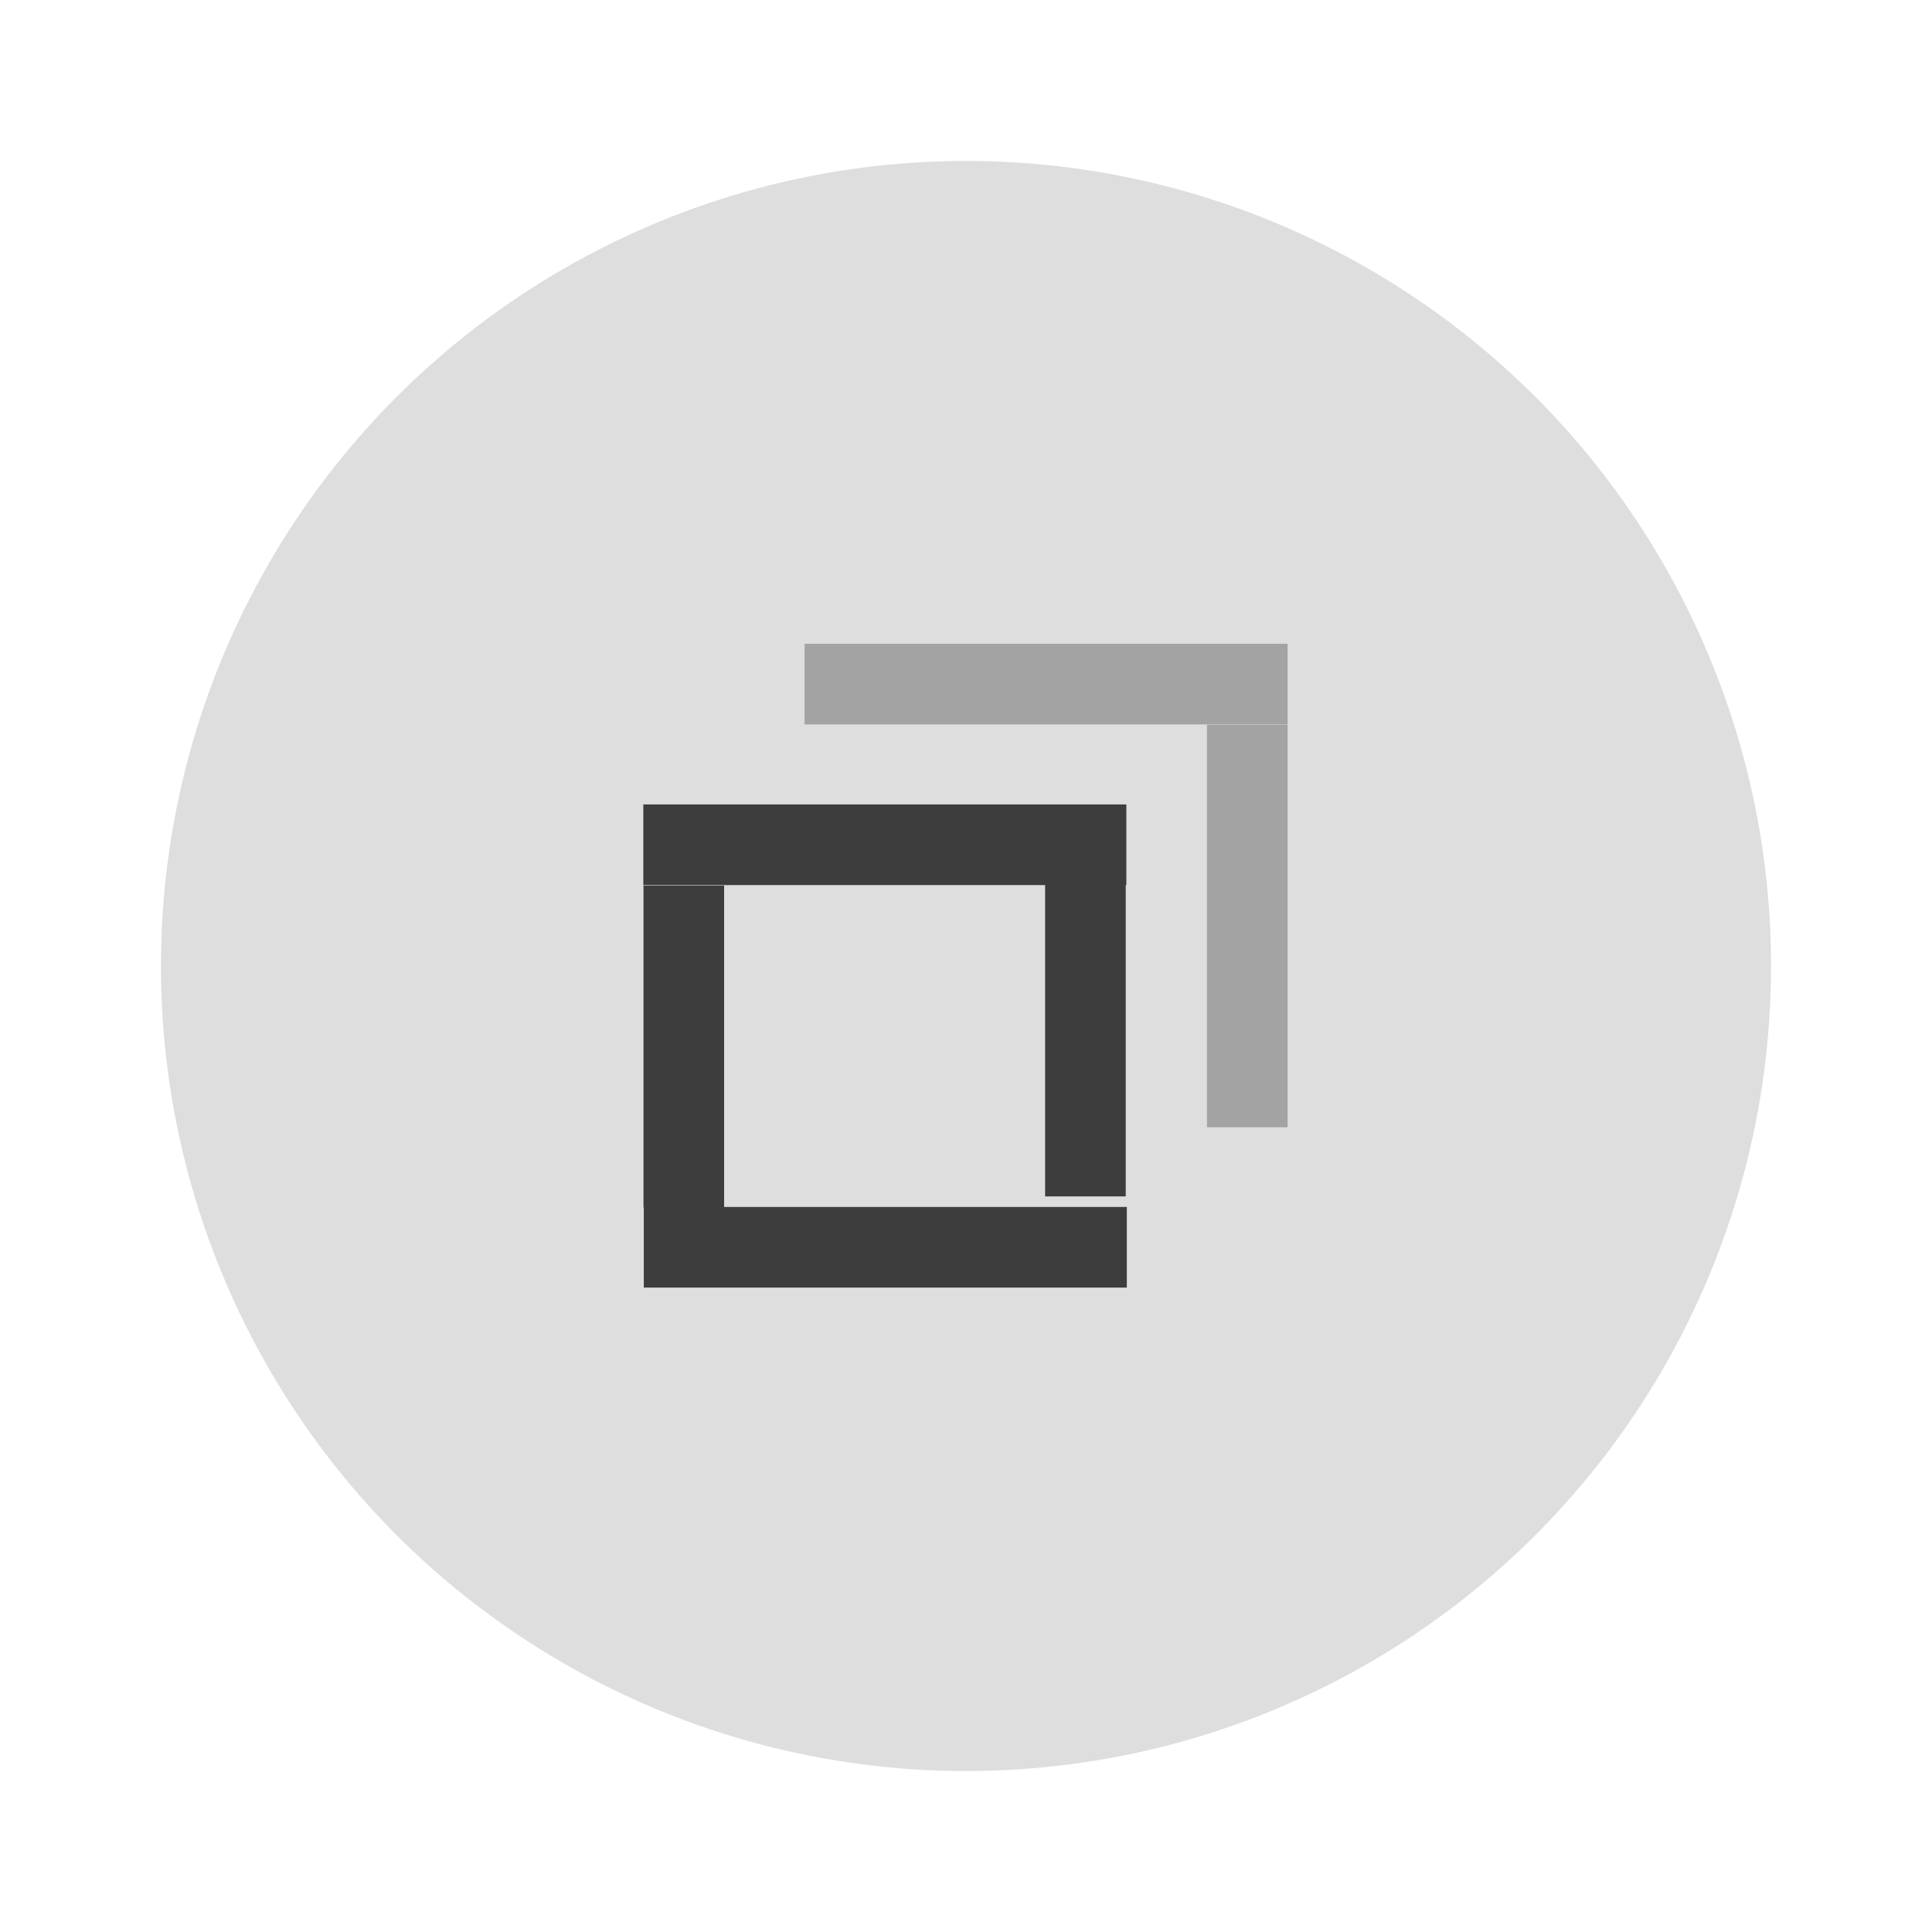 <svg xmlns="http://www.w3.org/2000/svg" width="24" height="24" viewBox="0 0 6.35 6.35"><g transform="translate(0 -290.915)"><circle cx="3.175" cy="294.09" r="2.646" style="fill:#dedede;stroke-width:.661"/><path transform="matrix(0 -1 .6 0 -123.098 88.367)" style="fill:#3d3d3d;stroke-width:.197" d="M-206.78 208.69h.265v2.646h-.265z"/><path transform="matrix(-1 0 0 -.401 -203.08 378.528)" style="fill:#3d3d3d;stroke-width:.197" d="M-206.78 208.68h.265v2.646h-.265z"/><path transform="matrix(-1 0 0 -.4 -204.4 378.36)" style="fill:#3d3d3d;stroke-width:.197" d="M-206.78 208.69h.265v2.646h-.265z"/><path transform="matrix(0 -1 .6 0 -123.09 87.038)" style="fill:#3d3d3d;stroke-width:.197" d="M-206.786 208.674h.265v2.646h-.265z"/><path transform="matrix(-1 0 0 -.5 -202.548 398.96)" style="fill:#a3a3a3;stroke-width:.197" d="M-206.78 208.68h.265v2.646h-.265z"/><path transform="matrix(0 -1 .6 0 -122.56 86.51)" style="fill:#a3a3a3;stroke-width:.197" d="M-206.786 208.674h.265v2.646h-.265z"/></g></svg>